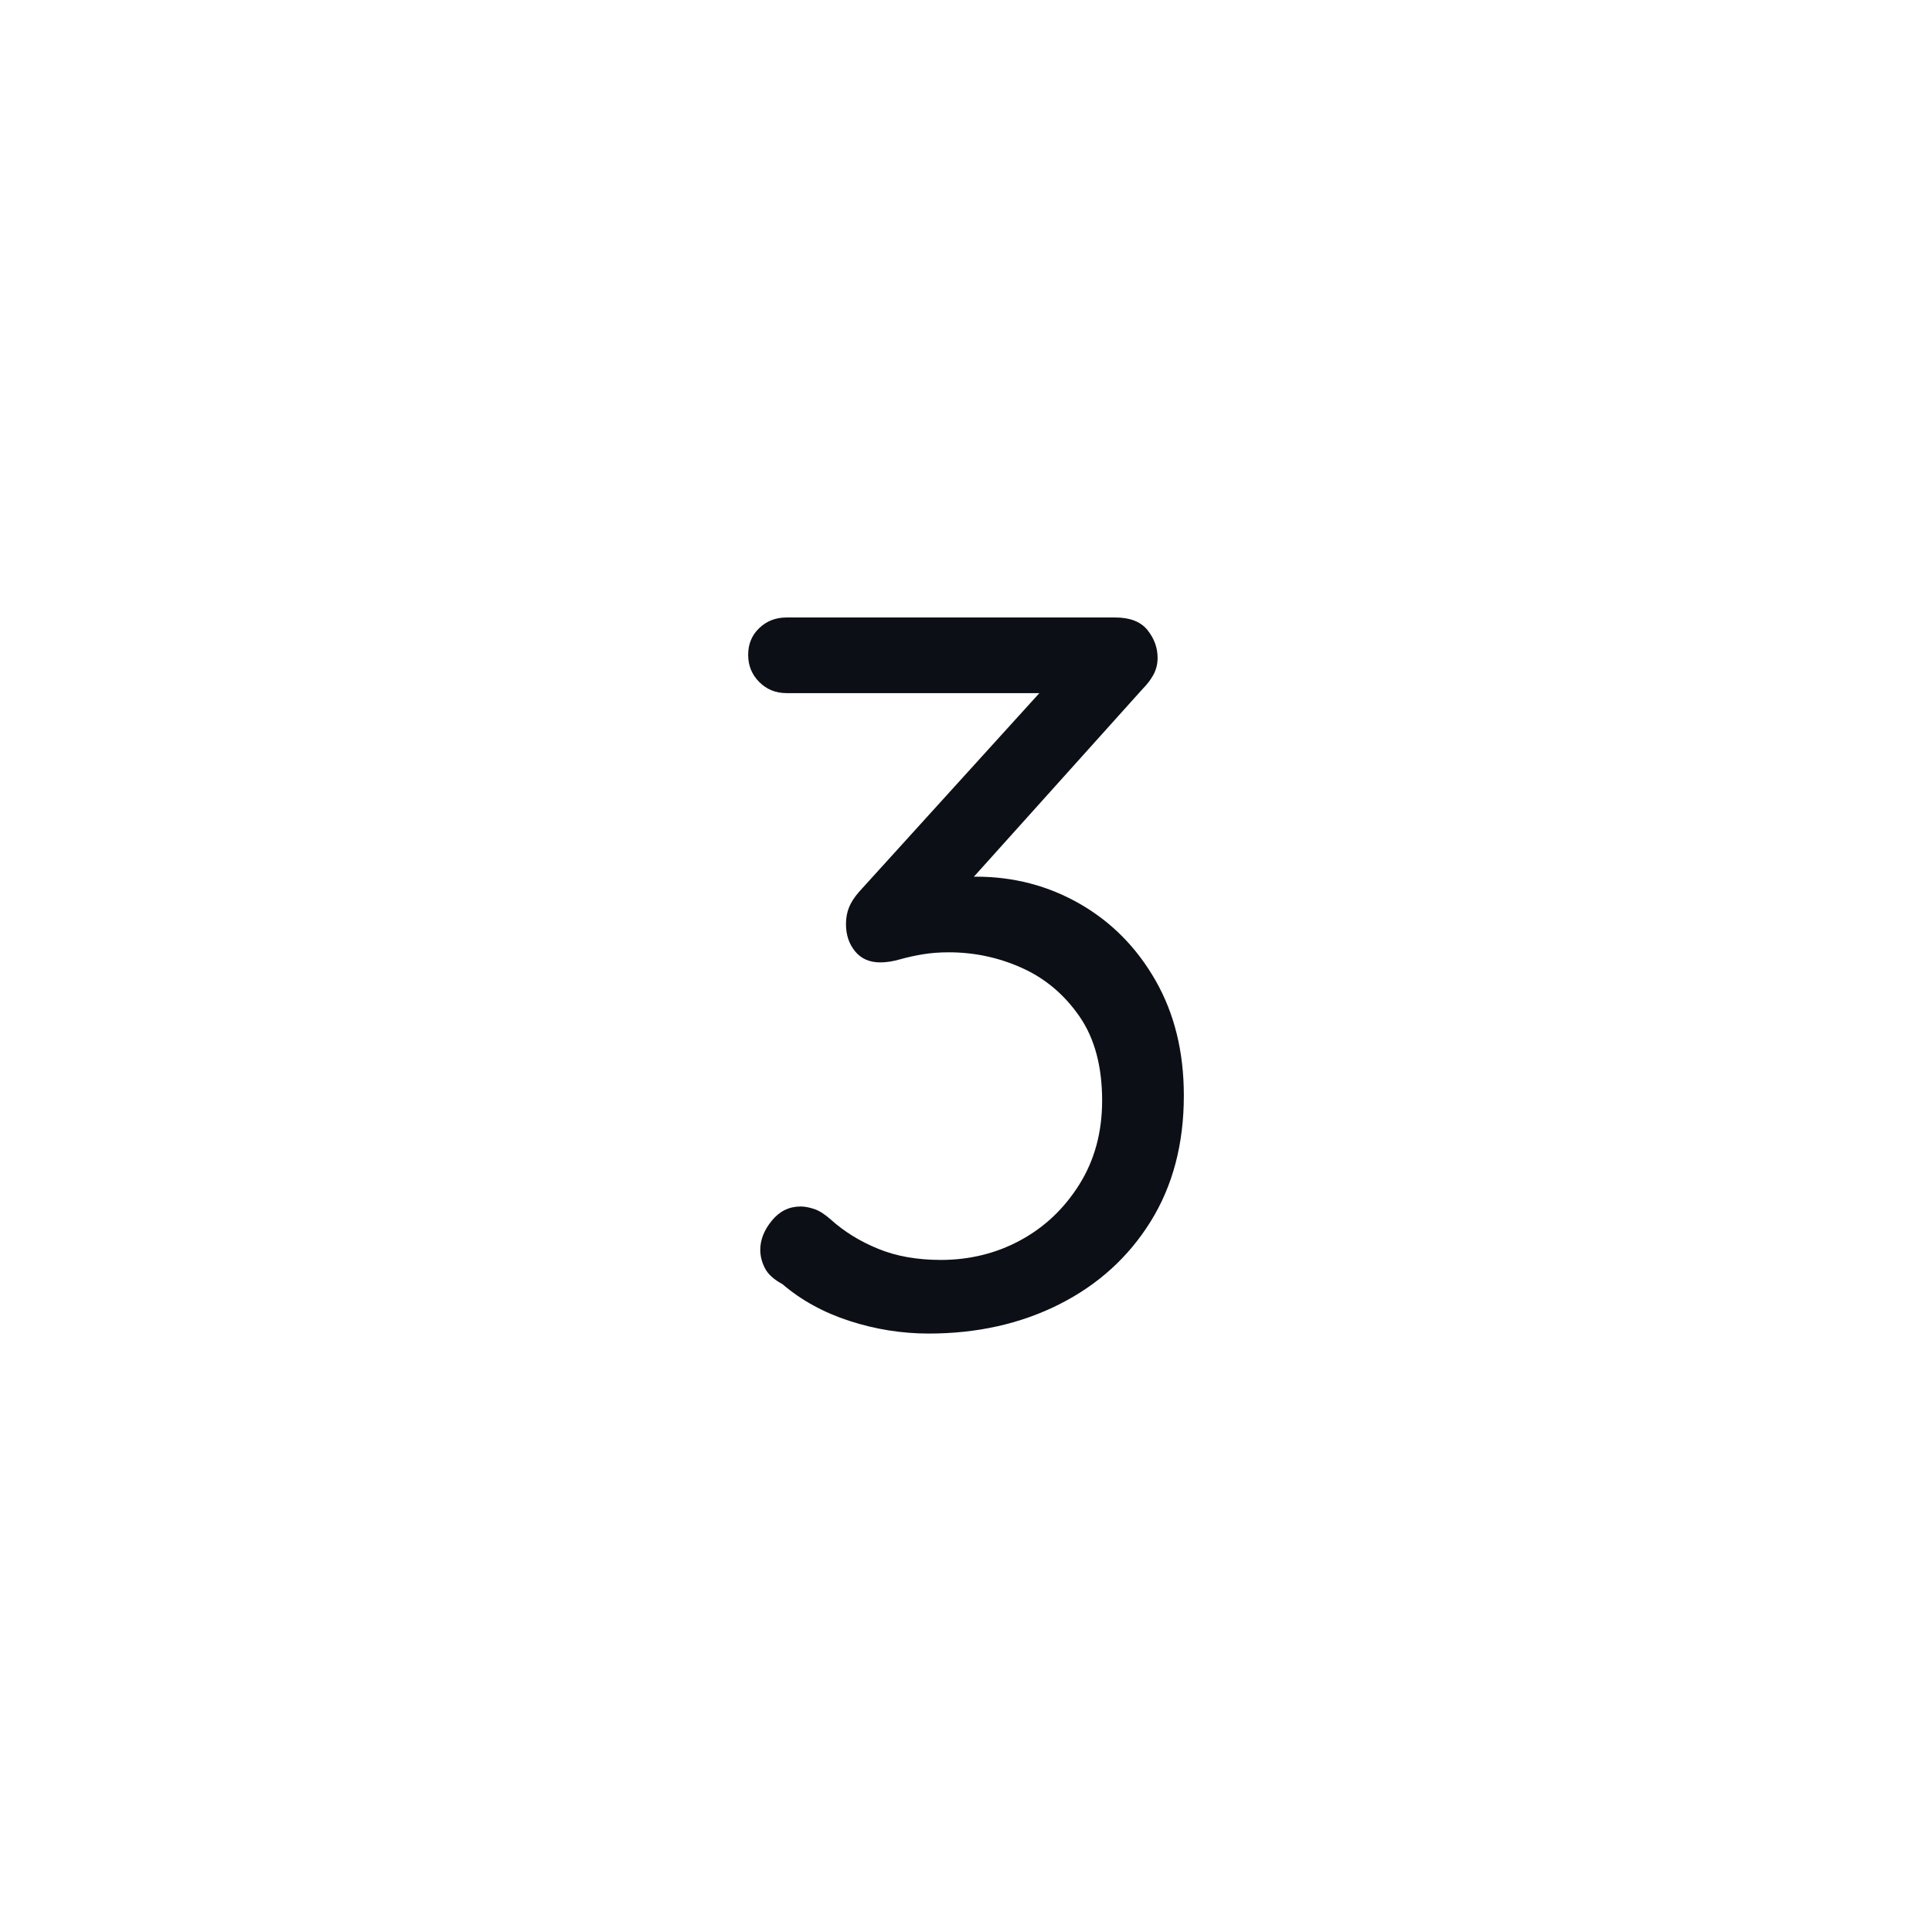
<svg xmlns="http://www.w3.org/2000/svg"
     class="svg-snoweb svg-theme-light"
     x="0"
     y="0"
     width="100%"
     height="100%"
     viewBox="0 0 100 100"
     preserveAspectRatio="xMidYMid meet"
>
<defs>
    <style>
        
            
            
            
        

        .svg-fill-primary {
            fill: #0c1016;
        }

        .svg-fill-secondary {
            fill: #FFFFFF;
        }

        .svg-fill-tertiary {
            fill: #FFFFFF;
        }

        .svg-stroke-primary {
            stroke: #0c1016;
        }

        .svg-stroke-secondary {
            stroke: #FFFFFF;
        }

        .svg-stroke-tertiary {
            stroke: #FFFFFF;
        }
    </style>
</defs>
    

<clipPath id="clip-path-202406-0510-4143-85416565-d701-46e5-b2a8-2c179d7bb5f7">
    <rect x="0" y="95" width="100" height="5"></rect>
</clipPath>
<g clip-path="url(#clip-path-202406-0510-4143-85416565-d701-46e5-b2a8-2c179d7bb5f7)">
    <rect opacity="0.25" filter="url(#svg-filter-glass)"
            class="svg-fill-tertiary"
            x="0"
            y="95"
            width="100"
            height="5">
    </rect>
    <g transform="translate(0, 50)">
        <circle opacity="0.25" filter="url(#svg-filter-glass)"
                class="svg-fill-secondary svg-builder-circle"
                cx="50"
                cy="50"
                r="50">
        </circle>
    </g>
</g>

    <g transform="translate(20.00, 20.00) scale(0.60, 0.60)">
        
    <path d="M66.355,51.255c-1.624-2.841-3.8-5.046-6.525-6.612-2.727-1.566-5.713-2.349-8.96-2.349-.06,0-.129,.005-.193,.007l14.547-16.189c.405-.405,.725-.826,.957-1.261,.231-.435,.348-.914,.348-1.436,0-.87-.291-1.667-.87-2.393-.58-.725-1.509-1.087-2.783-1.087h-28.362c-.929,0-1.711,.304-2.349,.914-.639,.609-.957,1.378-.957,2.305s.318,1.711,.957,2.349c.638,.639,1.42,.957,2.349,.957h21.815l-15.552,17.139c-.406,.465-.696,.914-.87,1.348-.174,.435-.261,.914-.261,1.436,0,.929,.261,1.711,.783,2.349,.522,.639,1.247,.957,2.175,.957,.522,0,1.087-.087,1.697-.261,.609-.174,1.261-.318,1.957-.435,.696-.116,1.449-.174,2.262-.174,2.204,0,4.307,.45,6.307,1.349,2.001,.9,3.654,2.293,4.959,4.177,1.305,1.885,1.957,4.307,1.957,7.265,0,2.727-.652,5.133-1.957,7.221s-3.002,3.697-5.09,4.828c-2.087,1.131-4.379,1.696-6.872,1.696-2.031,0-3.828-.317-5.394-.957-1.566-.637-2.93-1.479-4.089-2.522-.522-.464-1-.769-1.435-.913-.435-.145-.827-.218-1.175-.218-.987,0-1.813,.406-2.479,1.218-.667,.812-1,1.653-1,2.523,0,.521,.13,1.044,.392,1.565,.261,.522,.768,.987,1.522,1.393,1.623,1.392,3.552,2.45,5.786,3.175,2.232,.725,4.509,1.088,6.83,1.088,4.176,0,7.93-.842,11.266-2.523,3.335-1.682,5.96-4.059,7.874-7.134,1.914-3.073,2.871-6.699,2.871-10.875,0-3.77-.813-7.075-2.437-9.918Z"
      class="svg-fill-primary"/>


    </g>
</svg>